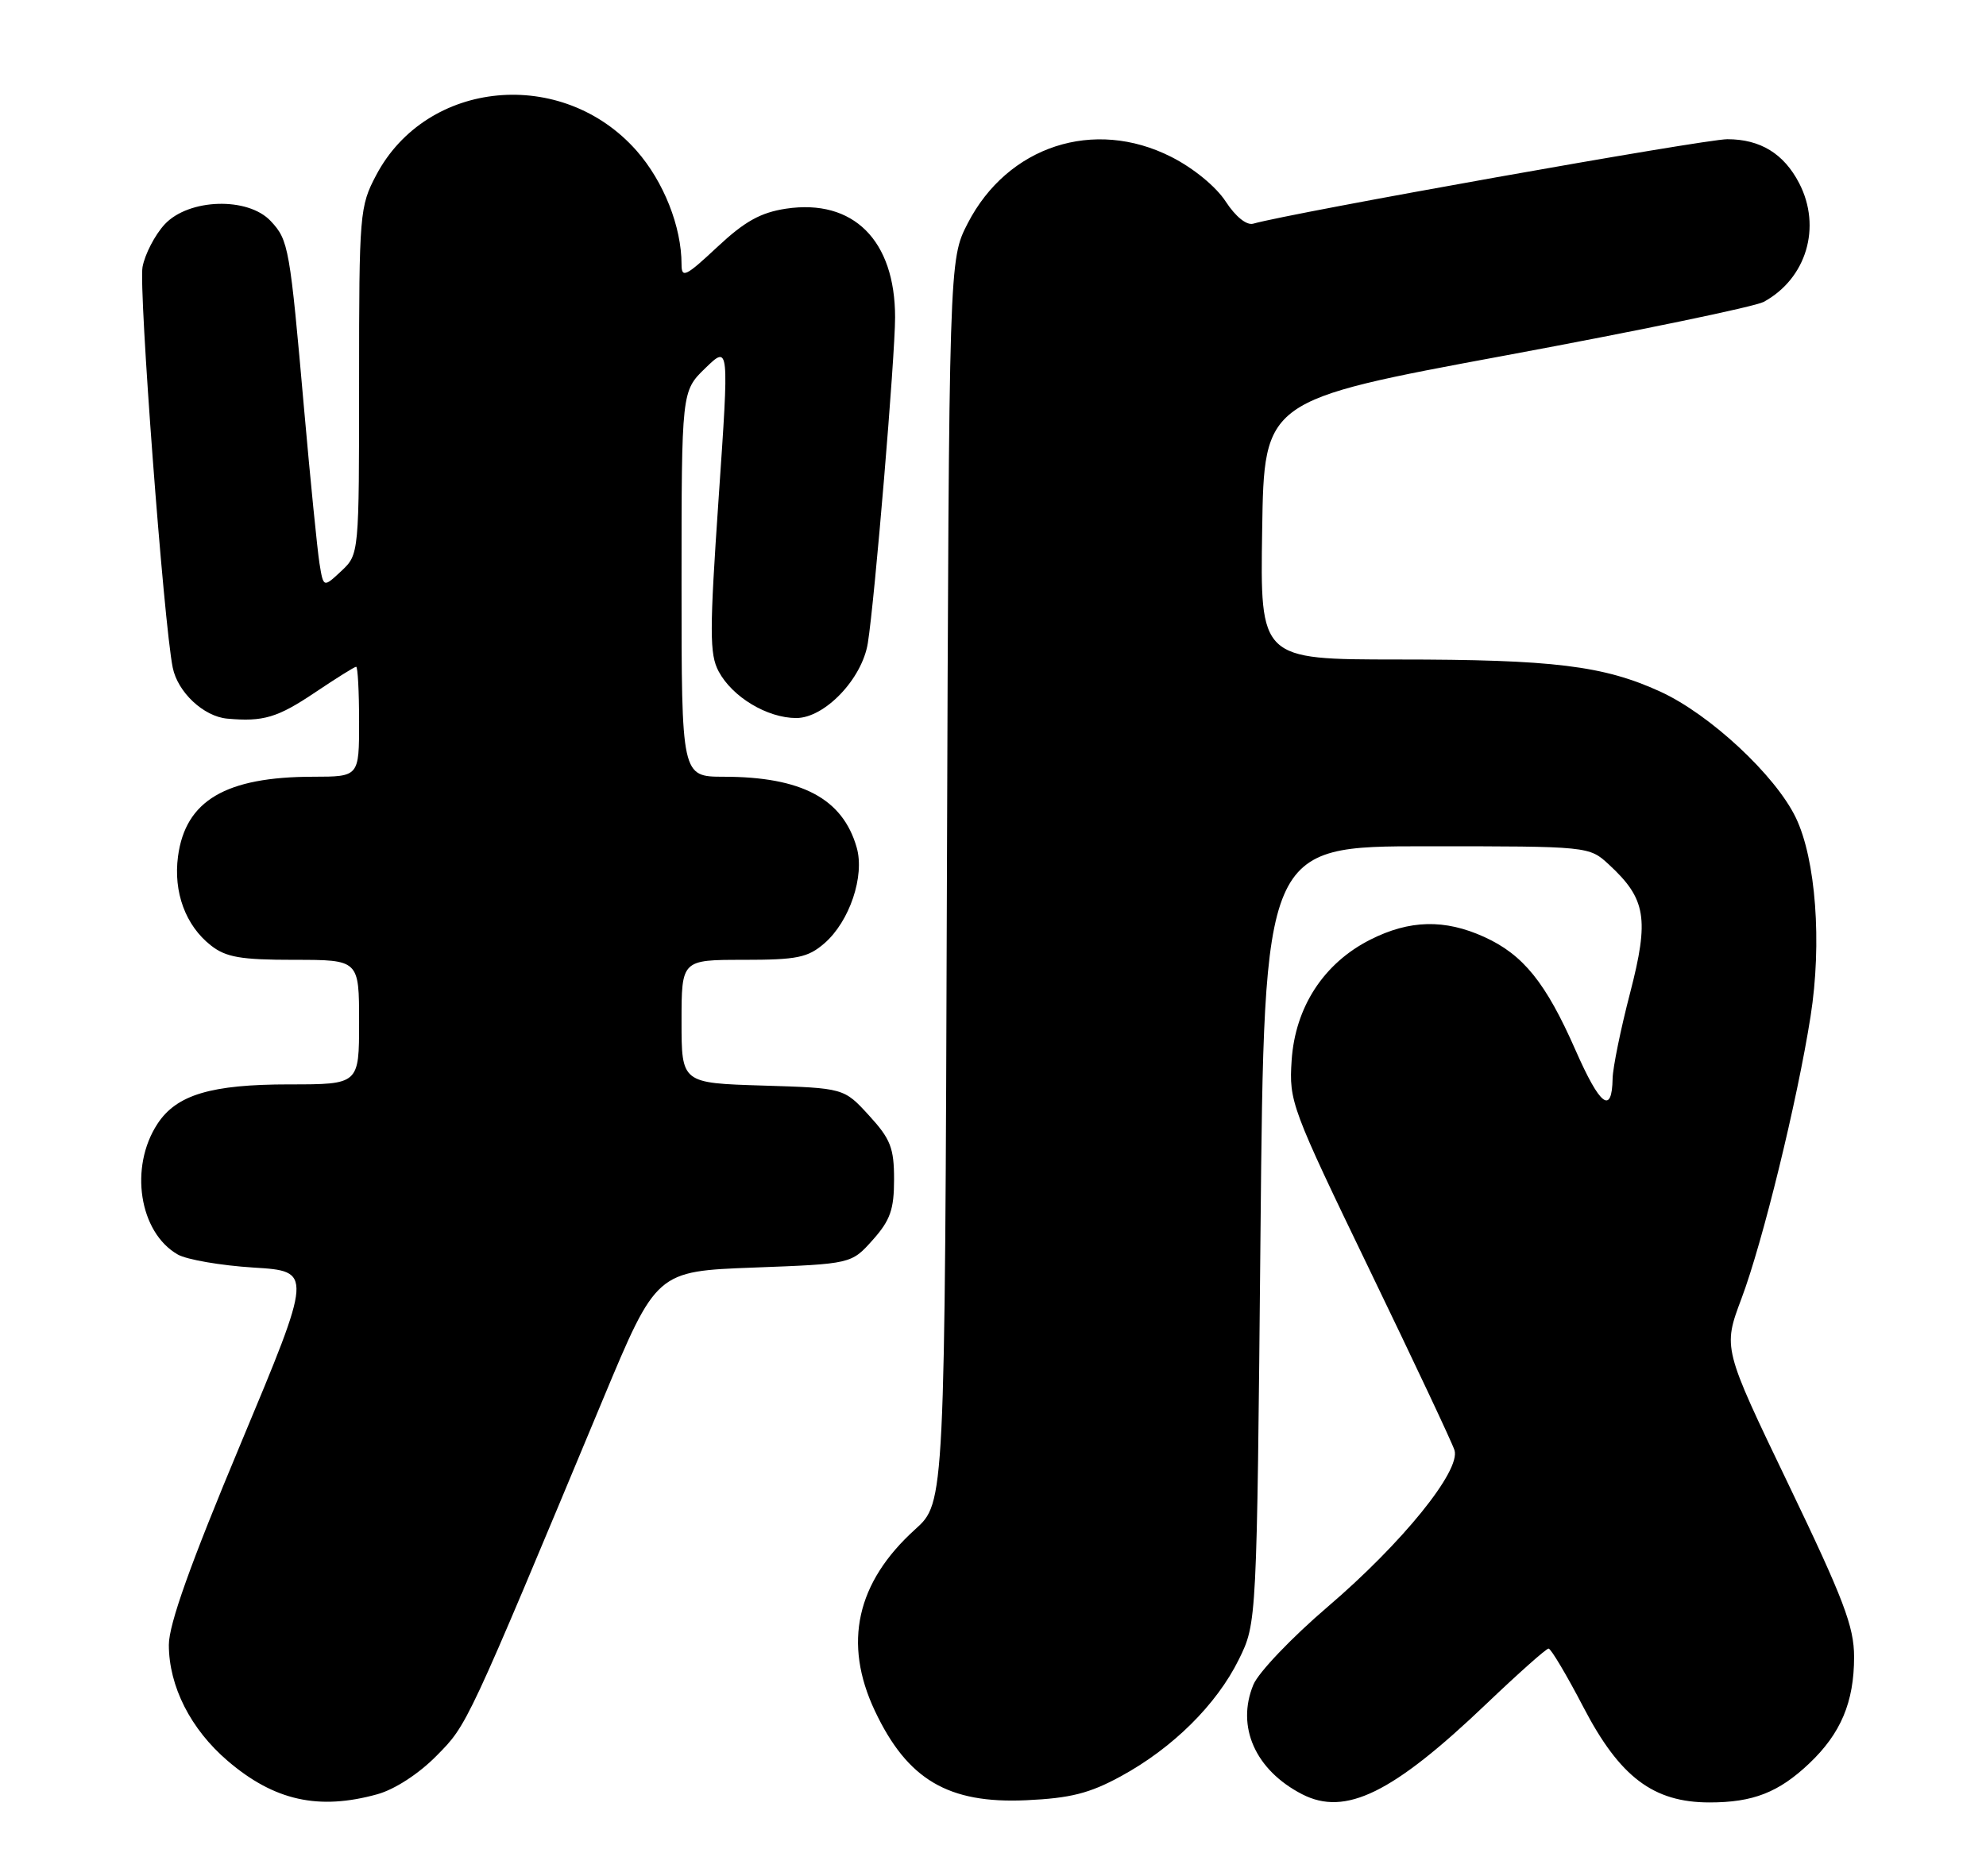<?xml version="1.0" encoding="UTF-8" standalone="no"?>
<!DOCTYPE svg PUBLIC "-//W3C//DTD SVG 1.1//EN" "http://www.w3.org/Graphics/SVG/1.1/DTD/svg11.dtd" >
<svg xmlns="http://www.w3.org/2000/svg" xmlns:xlink="http://www.w3.org/1999/xlink" version="1.1" viewBox="0 0 271 256">
 <g >
 <path fill="currentColor"
d=" M 51.50 244.88 C 53.87 244.22 57.15 242.09 59.57 239.63 C 63.79 235.36 63.59 235.80 82.27 191.00 C 89.57 173.50 89.57 173.50 102.87 173.00 C 116.17 172.50 116.17 172.50 119.09 169.23 C 121.48 166.55 122.00 165.08 122.00 160.97 C 122.00 156.67 121.52 155.45 118.58 152.24 C 115.16 148.50 115.16 148.50 104.08 148.16 C 93.00 147.82 93.00 147.82 93.00 139.41 C 93.00 131.00 93.00 131.00 101.44 131.00 C 108.77 131.00 110.23 130.70 112.49 128.75 C 115.93 125.77 118.02 119.56 116.90 115.67 C 114.99 108.99 109.40 106.02 98.75 106.01 C 93.00 106.00 93.00 106.00 93.00 79.70 C 93.00 53.39 93.00 53.39 96.25 50.24 C 99.50 47.09 99.50 47.09 98.06 68.01 C 96.81 86.20 96.81 89.28 98.06 91.63 C 99.93 95.13 104.68 97.99 108.65 98.00 C 112.53 98.00 117.64 92.66 118.42 87.77 C 119.36 81.92 122.14 48.65 122.14 43.31 C 122.14 32.79 116.44 27.11 107.26 28.48 C 103.78 29.01 101.62 30.21 97.87 33.72 C 93.57 37.74 93.00 38.02 93.00 36.08 C 93.00 30.94 90.57 24.79 86.87 20.58 C 76.75 9.09 58.23 10.83 51.33 23.91 C 49.08 28.16 49.00 29.14 49.00 51.98 C 49.00 75.65 49.00 75.65 46.57 77.94 C 44.13 80.22 44.13 80.22 43.59 76.86 C 43.30 75.01 42.36 65.62 41.51 56.00 C 39.55 33.75 39.39 32.79 36.95 30.18 C 33.84 26.84 25.75 27.09 22.47 30.62 C 21.14 32.06 19.78 34.68 19.45 36.43 C 18.90 39.36 22.34 85.09 23.57 91.12 C 24.25 94.48 27.79 97.79 31.00 98.08 C 35.93 98.53 37.87 97.95 43.00 94.50 C 45.86 92.58 48.38 91.00 48.60 91.00 C 48.82 91.00 49.00 94.38 49.00 98.50 C 49.00 106.00 49.00 106.00 42.75 106.01 C 30.81 106.02 25.31 109.25 24.29 116.88 C 23.64 121.76 25.32 126.32 28.77 129.03 C 30.83 130.65 32.83 131.00 40.13 131.00 C 49.00 131.00 49.00 131.00 49.00 139.50 C 49.00 148.00 49.00 148.00 39.47 148.00 C 28.80 148.00 24.09 149.41 21.49 153.38 C 17.61 159.30 18.99 168.21 24.26 171.22 C 25.49 171.92 30.14 172.72 34.59 173.00 C 42.68 173.50 42.68 173.50 32.86 197.00 C 25.96 213.49 23.04 221.69 23.04 224.50 C 23.05 230.15 26.01 236.00 31.07 240.33 C 37.42 245.76 43.47 247.11 51.50 244.88 Z  M 152.95 242.43 C 160.02 238.58 166.02 232.64 169.05 226.48 C 171.50 221.50 171.50 221.50 172.00 168.50 C 172.50 115.50 172.50 115.50 194.67 115.50 C 216.84 115.50 216.84 115.50 219.55 118.00 C 224.62 122.68 225.06 125.38 222.44 135.50 C 221.15 140.45 220.08 145.71 220.05 147.19 C 219.96 152.19 218.34 150.95 214.99 143.33 C 210.94 134.12 207.86 130.30 202.54 127.88 C 197.13 125.42 192.34 125.54 186.98 128.25 C 180.63 131.46 176.73 137.45 176.25 144.74 C 175.88 150.33 176.19 151.16 186.88 173.30 C 192.94 185.84 198.16 196.92 198.47 197.92 C 199.36 200.70 191.36 210.59 181.17 219.30 C 176.28 223.48 171.72 228.26 171.03 229.93 C 168.66 235.66 171.30 241.59 177.68 244.88 C 183.59 247.92 190.04 244.75 202.83 232.54 C 207.17 228.40 210.99 225.00 211.31 225.00 C 211.63 225.00 213.78 228.61 216.08 233.03 C 221.03 242.54 225.61 246.00 233.27 246.00 C 239.21 246.00 242.70 244.64 246.87 240.69 C 251.19 236.60 253.00 232.31 253.00 226.14 C 253.00 222.00 251.58 218.27 244.05 202.60 C 235.10 183.98 235.10 183.98 237.63 177.24 C 240.52 169.57 245.25 150.25 247.06 138.72 C 248.64 128.70 247.78 117.25 245.04 111.58 C 242.24 105.79 233.31 97.49 226.57 94.40 C 218.81 90.85 211.98 90.01 190.73 90.01 C 171.95 90.00 171.95 90.00 172.23 72.31 C 172.50 54.62 172.50 54.62 205.50 48.50 C 223.65 45.13 239.48 41.85 240.67 41.20 C 246.50 38.02 248.60 30.99 245.51 25.01 C 243.42 20.97 240.20 19.00 235.70 19.00 C 232.56 19.00 176.23 29.04 171.00 30.53 C 170.10 30.78 168.60 29.57 167.25 27.50 C 165.94 25.48 162.85 22.94 159.82 21.41 C 149.28 16.07 137.49 19.92 132.05 30.48 C 129.50 35.44 129.50 35.44 129.21 120.26 C 128.93 205.07 128.93 205.07 124.89 208.72 C 116.86 215.97 115.02 224.26 119.38 233.50 C 123.81 242.89 129.39 246.19 140.04 245.70 C 146.06 245.42 148.66 244.77 152.95 242.43 Z "/>
</g>
</svg>